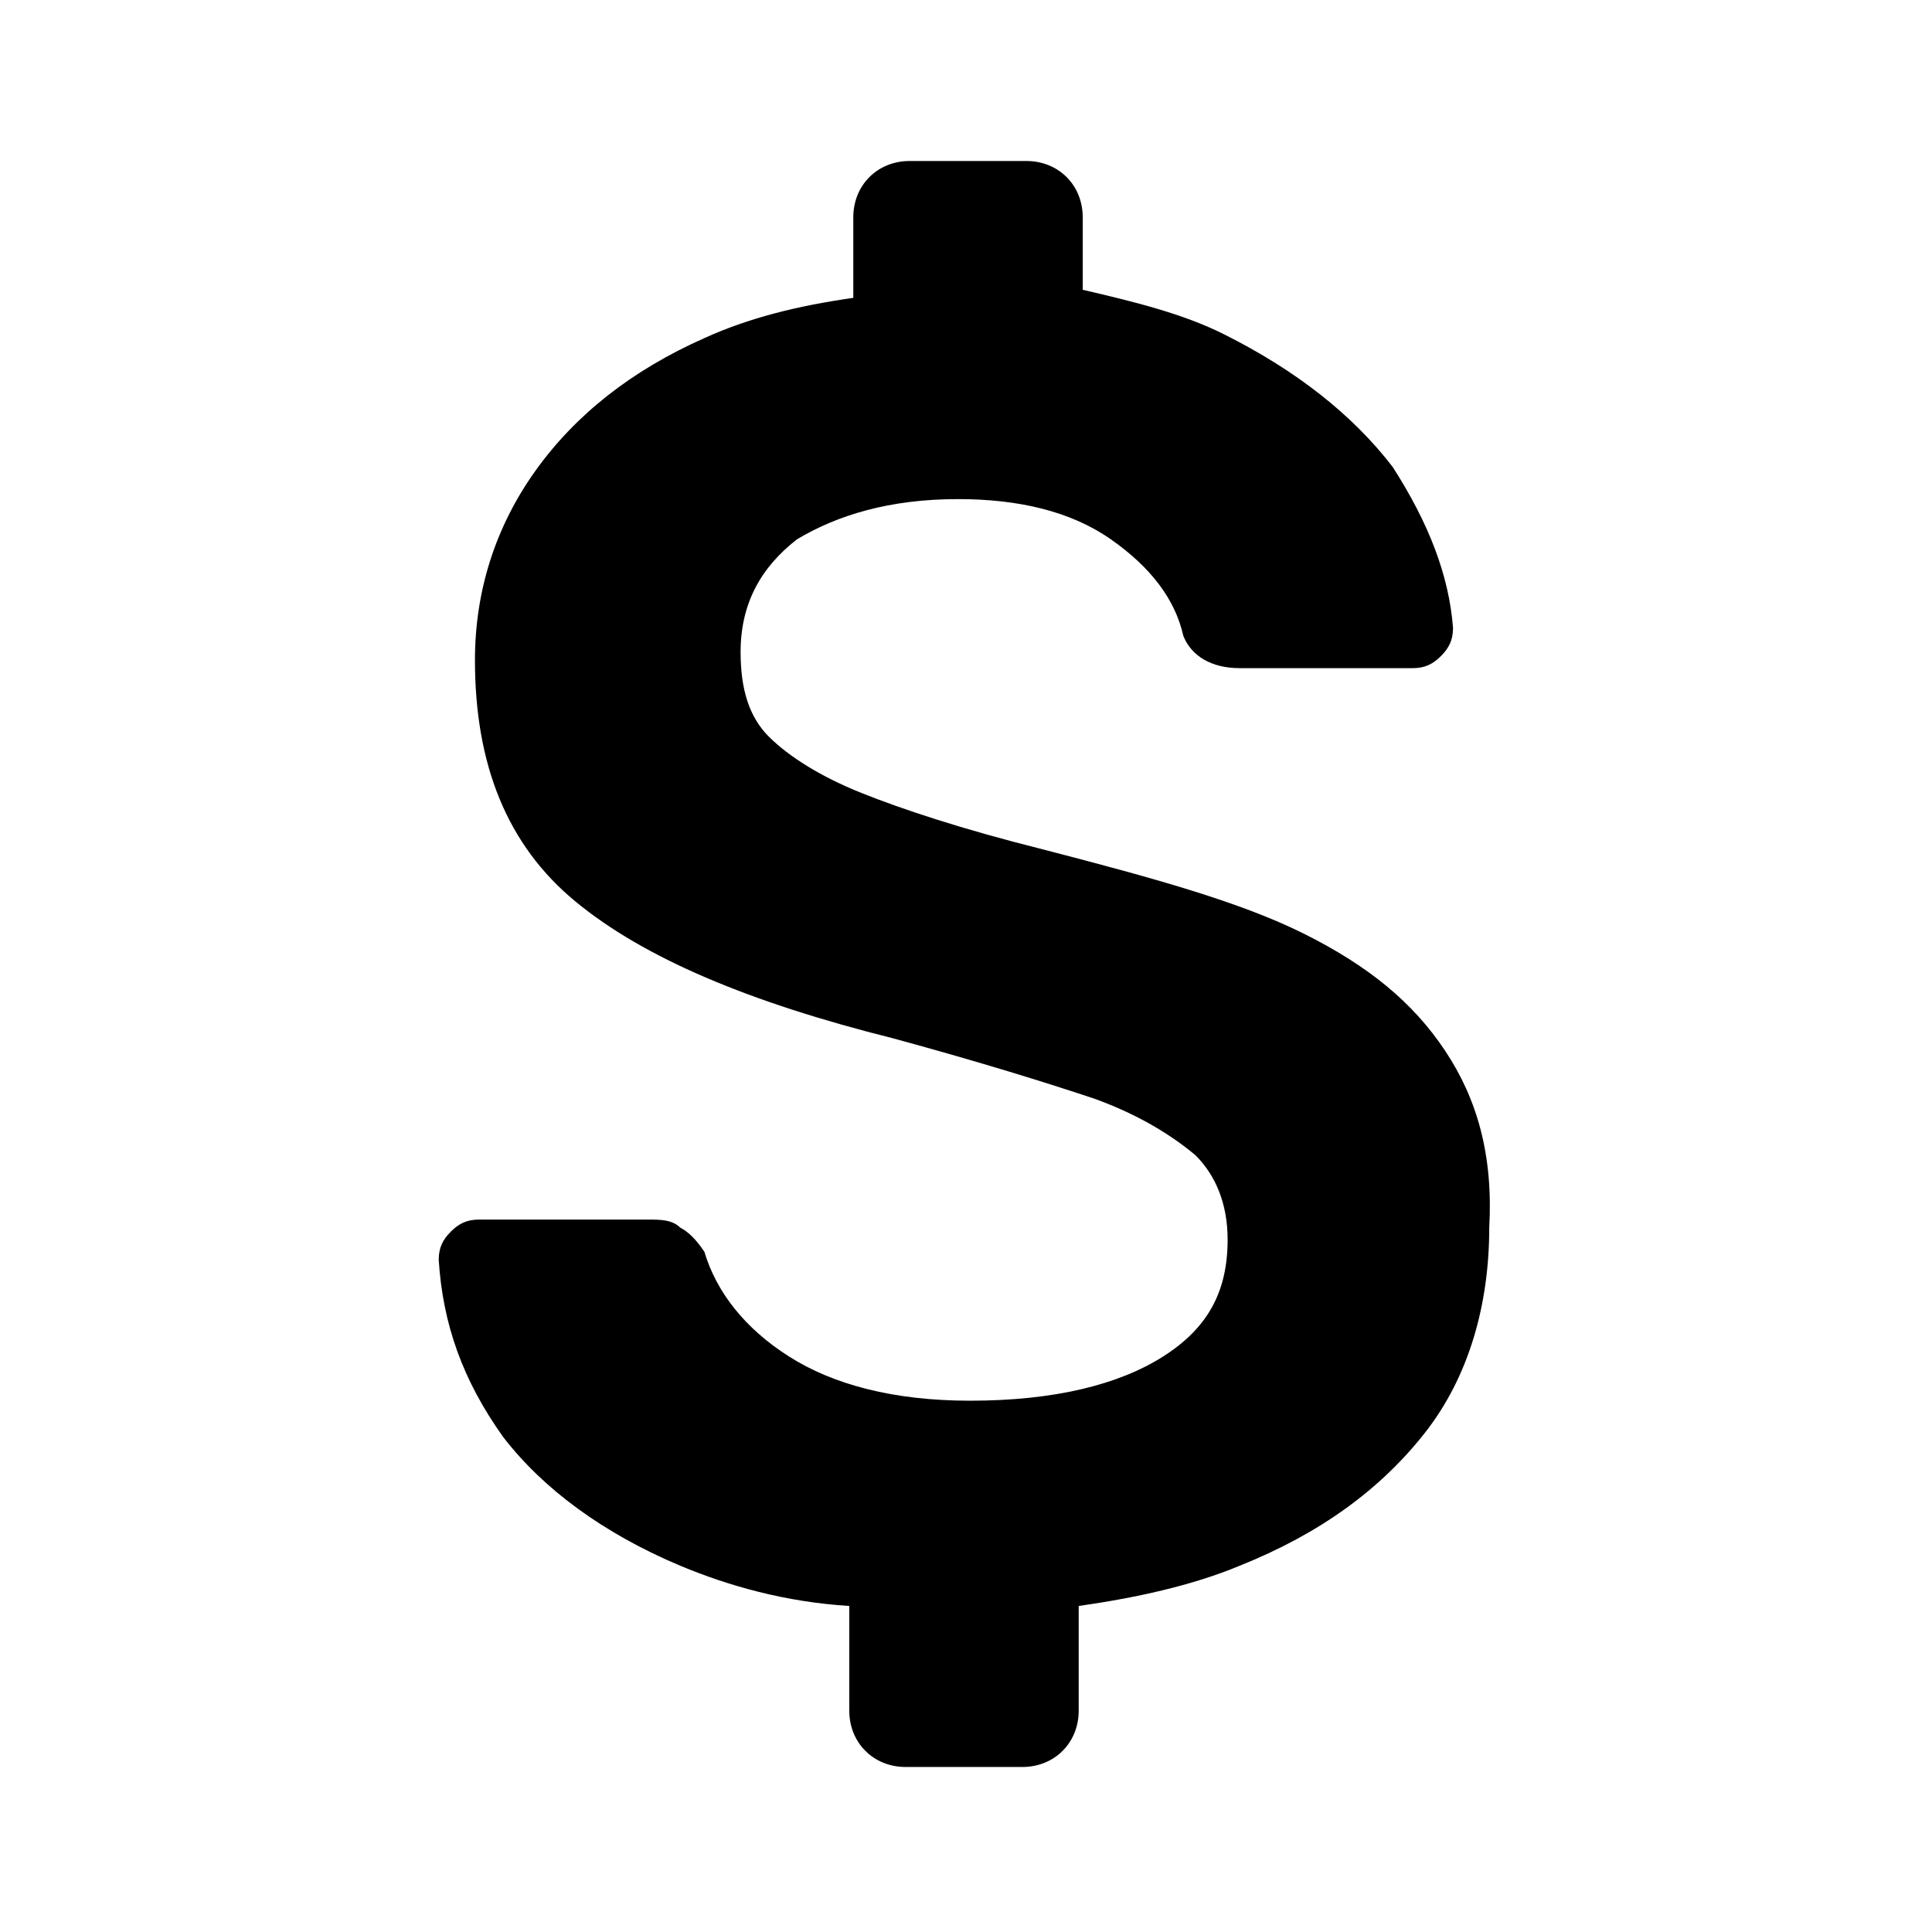 <svg version="1.1" xmlns="http://www.w3.org/2000/svg" x="0" y="0" viewBox="0 0 48 48" xml:space="preserve" enable-background="new 0 0 48 48" width="48" height="48"><title>zzzzzmoney</title><g class="nc-icon-wrapper" fill="#000000"><path d="M35.9 26.1c-.8-1.2-1.9-2.1-3.5-2.9-1.6-.8-3.8-1.4-6.5-2.1-2-.5-3.5-1-4.5-1.4-1-.4-1.8-.9-2.3-1.4-.5-.5-.7-1.2-.7-2.1 0-1.2.5-2.1 1.4-2.8 1-.6 2.3-1 4-1 1.5 0 2.8.3 3.8 1s1.6 1.5 1.8 2.4c.2.5.7.8 1.4.8h4.3c.3 0 .5-.1.7-.3.2-.2.3-.4.3-.7-.1-1.3-.6-2.6-1.5-4-1-1.3-2.4-2.4-4.2-3.3-1-.5-2.2-.8-3.5-1.1V5.4c0-.8-.6-1.4-1.4-1.4h-2.9c-.8 0-1.4.6-1.4 1.4v2c-1.4.2-2.6.5-3.7 1-1.8.8-3.2 1.9-4.2 3.3s-1.5 3-1.5 4.7c0 2.6.8 4.6 2.5 6 1.7 1.4 4.3 2.5 7.9 3.4 2.2.6 3.8 1.1 5 1.5 1.1.4 1.9.9 2.5 1.4.5.5.8 1.2.8 2.1 0 1.3-.5 2.2-1.6 2.9-1.1.7-2.7 1.1-4.8 1.1-1.9 0-3.4-.4-4.5-1.1-1.1-.7-1.8-1.6-2.1-2.6-.2-.3-.4-.5-.6-.6-.2-.2-.5-.2-.8-.2h-4.2c-.3 0-.5.1-.7.3-.2.2-.3.4-.3.7.1 1.6.6 3 1.6 4.4 1 1.3 2.5 2.4 4.4 3.2 1.2.5 2.6.9 4.2 1v2.6c0 .8.6 1.4 1.4 1.4h2.9c.8 0 1.4-.6 1.4-1.4v-2.6c1.4-.2 2.8-.5 4-1 2-.8 3.5-1.9 4.6-3.3 1.1-1.4 1.6-3.2 1.6-5.1.1-1.8-.3-3.2-1.1-4.4z" id="Layer_1"/></g></svg>